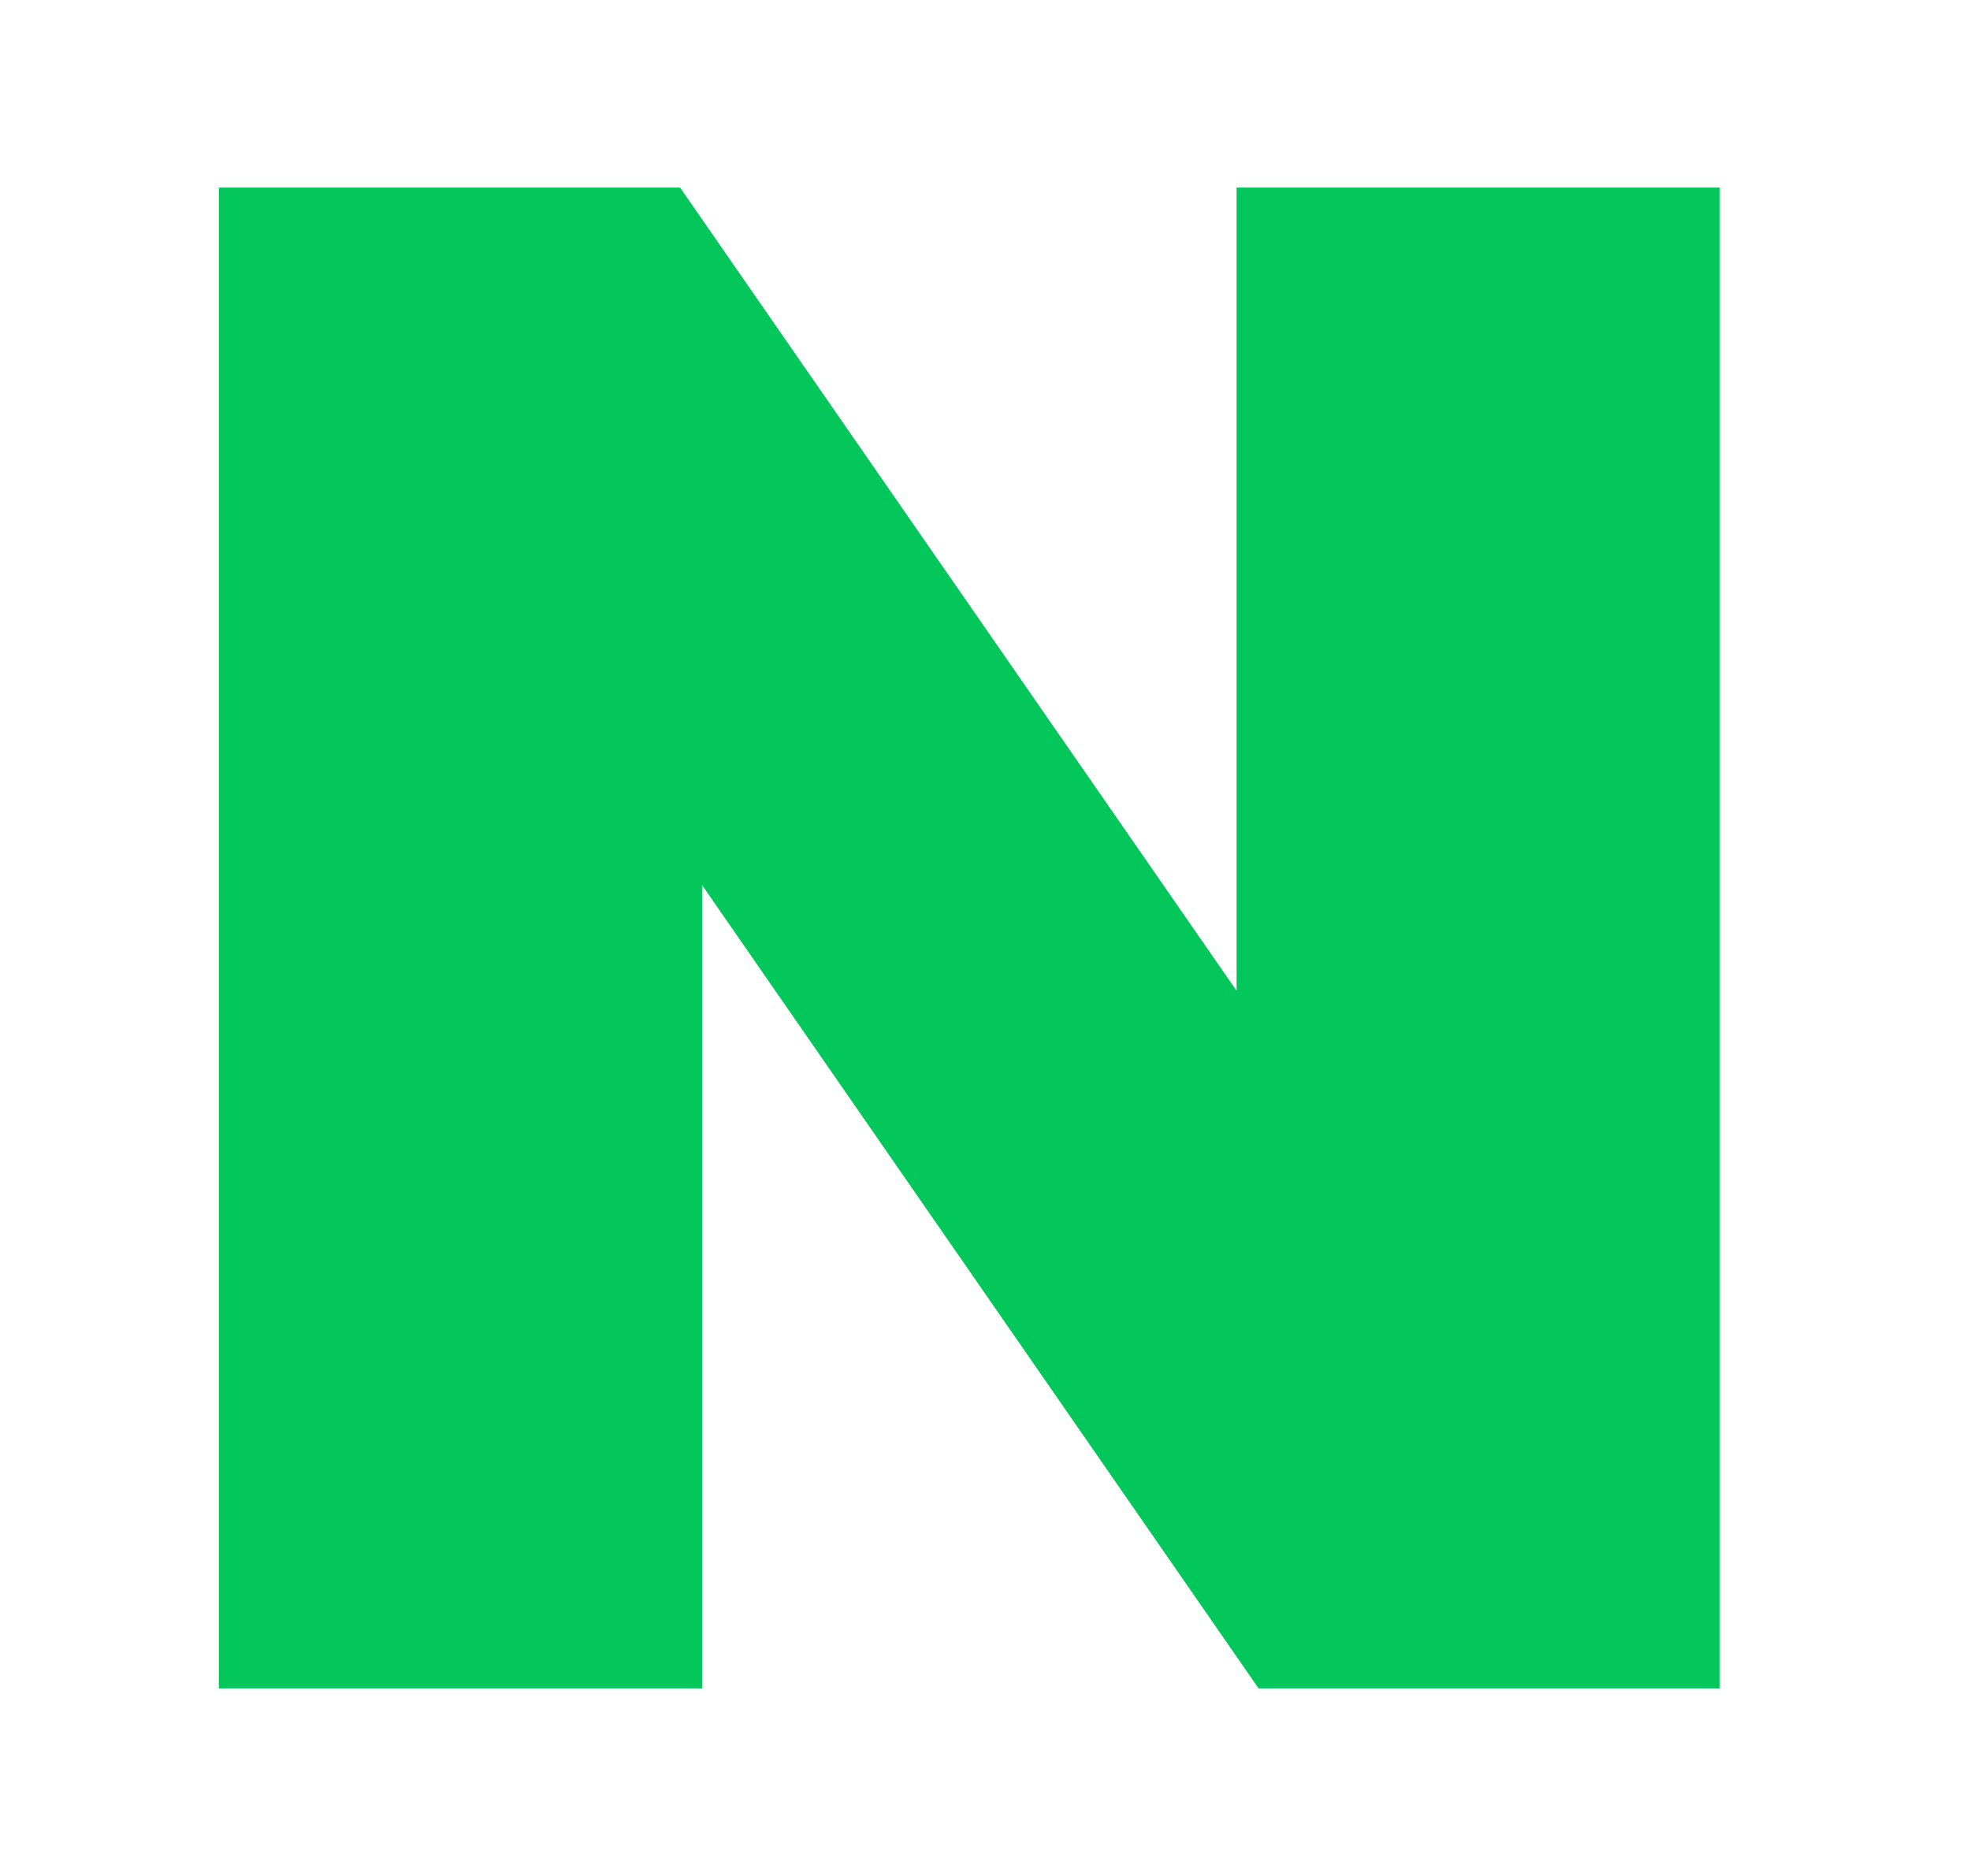 <svg width="21" height="20" viewBox="0 0 21 20" fill="none" xmlns="http://www.w3.org/2000/svg">
<g id="&#235;&#132;&#164;&#236;&#157;&#180;&#235;&#178;&#132; &#235;&#161;&#156;&#234;&#179;&#160;">
<path id="Path" d="M13.182 10.563L7.25 2H2.333V18H7.484V9.436L13.416 18H18.333V2H13.182V10.563Z" fill="#03C75A"/>
</g>
</svg>

